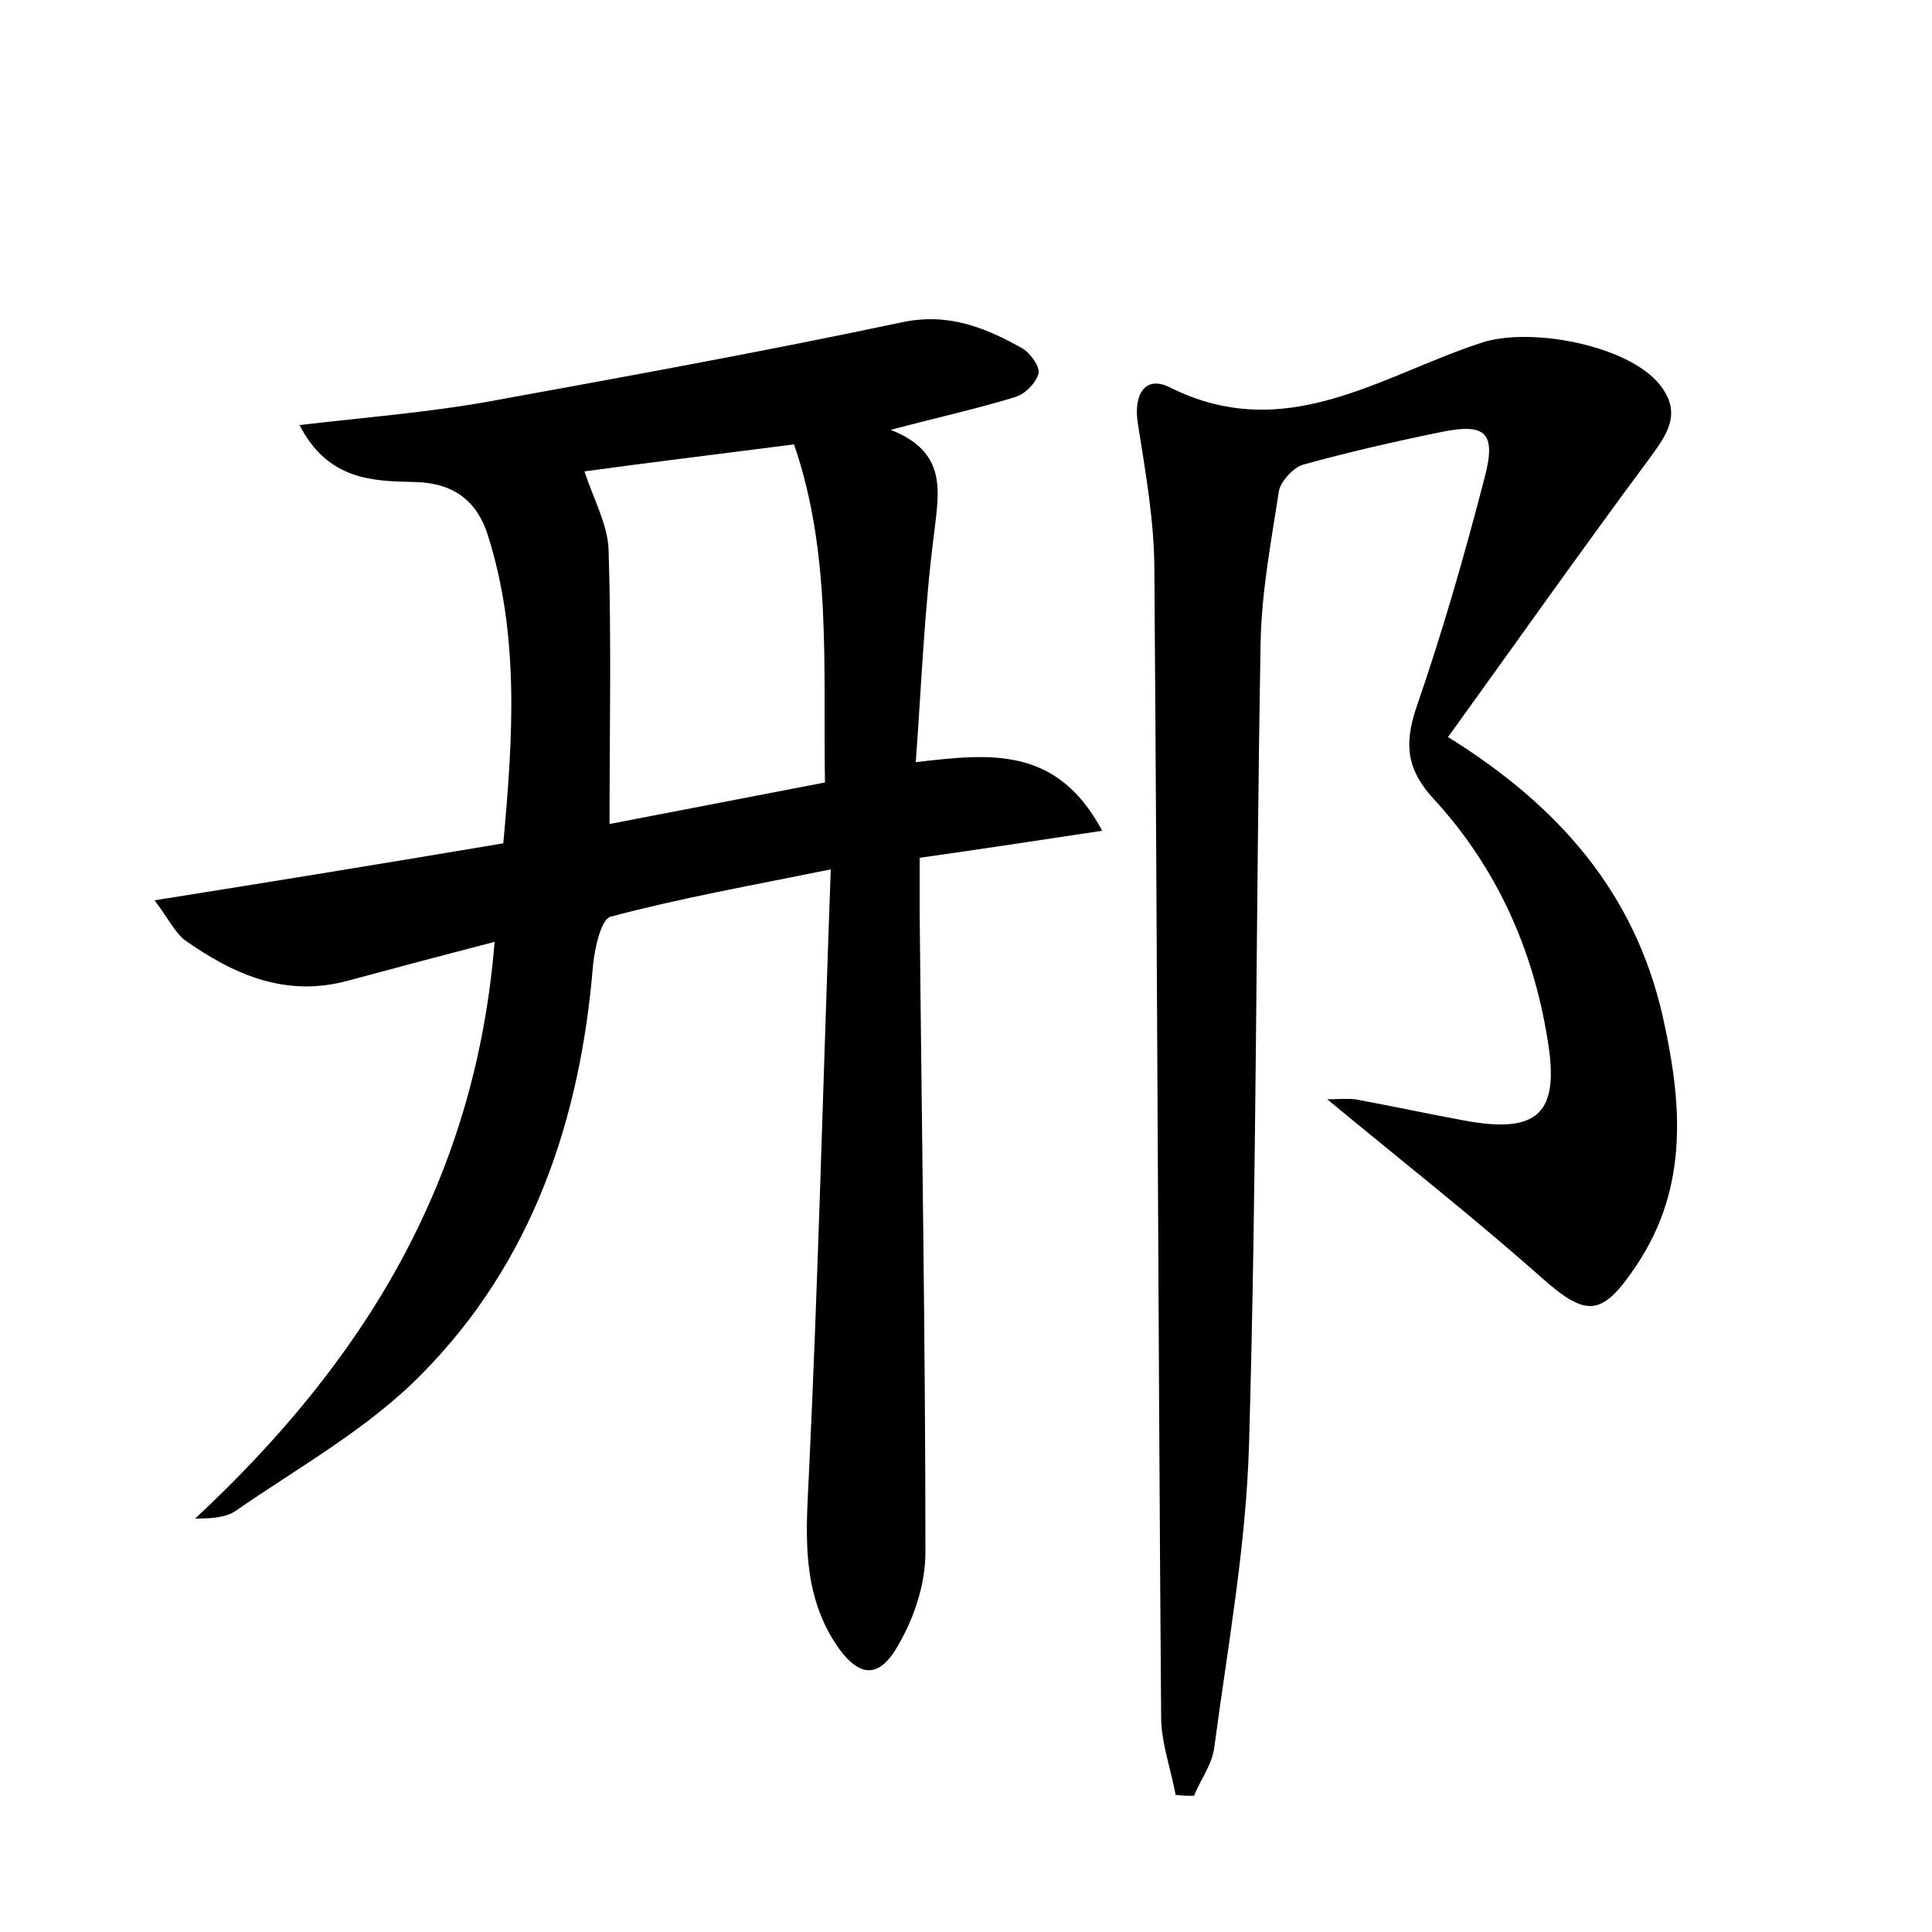 <?xml version="1.0" encoding="utf-8"?>
<!-- Generator: Adobe Illustrator 22.0.0, SVG Export Plug-In . SVG Version: 6.00 Build 0)  -->
<svg version="1.1" id="图层_1" xmlns="http://www.w3.org/2000/svg" xmlns:xlink="http://www.w3.org/1999/xlink" x="0px" y="0px"
	 viewBox="0 0 200 200" style="enable-background:new 0 0 200 200;" xml:space="preserve">
<style type="text/css">
	.st0{fill:#FFFFFF;}
</style>
<g>
	
	<path d="M16,93.2c12.6-2,24.2-3.9,36.1-5.9c1-10.9,1.7-21.5-1.6-31.9c-1.1-3.5-3.5-5.4-7.5-5.5c-4.3-0.1-9-0.1-12-5.9
		c6.9-0.8,13.2-1.3,19.4-2.4C64.7,39,79,36.4,93.2,33.4c4.9-1.1,8.8,0.5,12.7,2.7c0.8,0.5,1.8,1.9,1.6,2.6c-0.3,1-1.4,2.1-2.4,2.4
		c-3.9,1.2-8,2.1-12.9,3.4c5.9,2.3,5,6.4,4.5,10.7c-1,7.7-1.3,15.5-1.9,23.7c7.7-0.9,14.6-1.7,19.3,7.1c-6.7,1-12.5,1.9-18.9,2.8
		c0,1.7,0,3.5,0,5.2c0.2,22.2,0.6,44.5,0.6,66.7c0,3.2-1.1,6.6-2.7,9.4c-2.1,3.9-4.3,3.6-6.7-0.1c-3.3-5.2-3-10.8-2.7-16.6
		c1-20.7,1.5-41.5,2.3-63.4c-8.4,1.7-15.7,3-22.8,4.9c-1,0.3-1.6,3.2-1.8,4.9c-1.3,16.1-6.3,30.9-17.8,42.5
		c-5.5,5.6-12.7,9.6-19.2,14.1c-1,0.7-2.5,0.8-4.2,0.8c17.3-16.1,29-34.8,31-59.7c-5.4,1.4-10.3,2.7-15.1,4
		c-6.5,1.8-11.9-0.6-17-4.2C18.1,96.5,17.5,95.2,16,93.2z M85.4,81c-0.2-12.1,0.7-23.6-3.2-35c-7.7,1-15.2,1.9-21.7,2.8
		c1,3,2.4,5.5,2.5,8.1c0.3,9.3,0.1,18.7,0.1,28.4C70.3,83.9,77.7,82.5,85.4,81z"/>
	<path d="M121.7,185.8c-0.5-2.7-1.5-5.4-1.5-8.1c-0.3-39.5-0.4-79.1-0.7-118.6c0-5.1-0.9-10.1-1.7-15.2c-0.5-3,0.7-5.1,3.3-3.8
		c12,6,21.8-1.2,32.2-4.6c5-1.7,15.2,0.2,18.5,4.3c2.5,3.1,0.6,5.4-1.3,8c-6.9,9.3-13.6,18.8-20.6,28.5
		c11.6,7.2,19.3,16.2,22.2,28.8c2,8.9,2.8,17.7-2.7,25.9c-3.6,5.4-5.2,5.4-10,1.1c-7-6.2-14.4-12-22-18.3c1,0,2-0.1,2.9,0
		c3.8,0.7,7.5,1.5,11.3,2.2c7.6,1.4,9.9-0.7,8.6-8.4c-1.5-9.4-5.3-17.8-11.7-24.8c-2.8-3-3.2-5.6-1.9-9.5c2.7-7.8,5-15.8,7.1-23.9
		c1.2-4.6,0.1-5.6-4.4-4.7c-4.9,1-9.7,2.1-14.4,3.4c-1,0.3-2.3,1.7-2.5,2.7c-0.8,5.2-1.8,10.4-1.9,15.7c-0.5,27.7-0.4,55.4-1.2,83
		c-0.3,10.5-2.2,20.9-3.6,31.4c-0.2,1.7-1.4,3.3-2.1,5C123,185.9,122.4,185.9,121.7,185.8z"/>
	
</g>
</svg>
